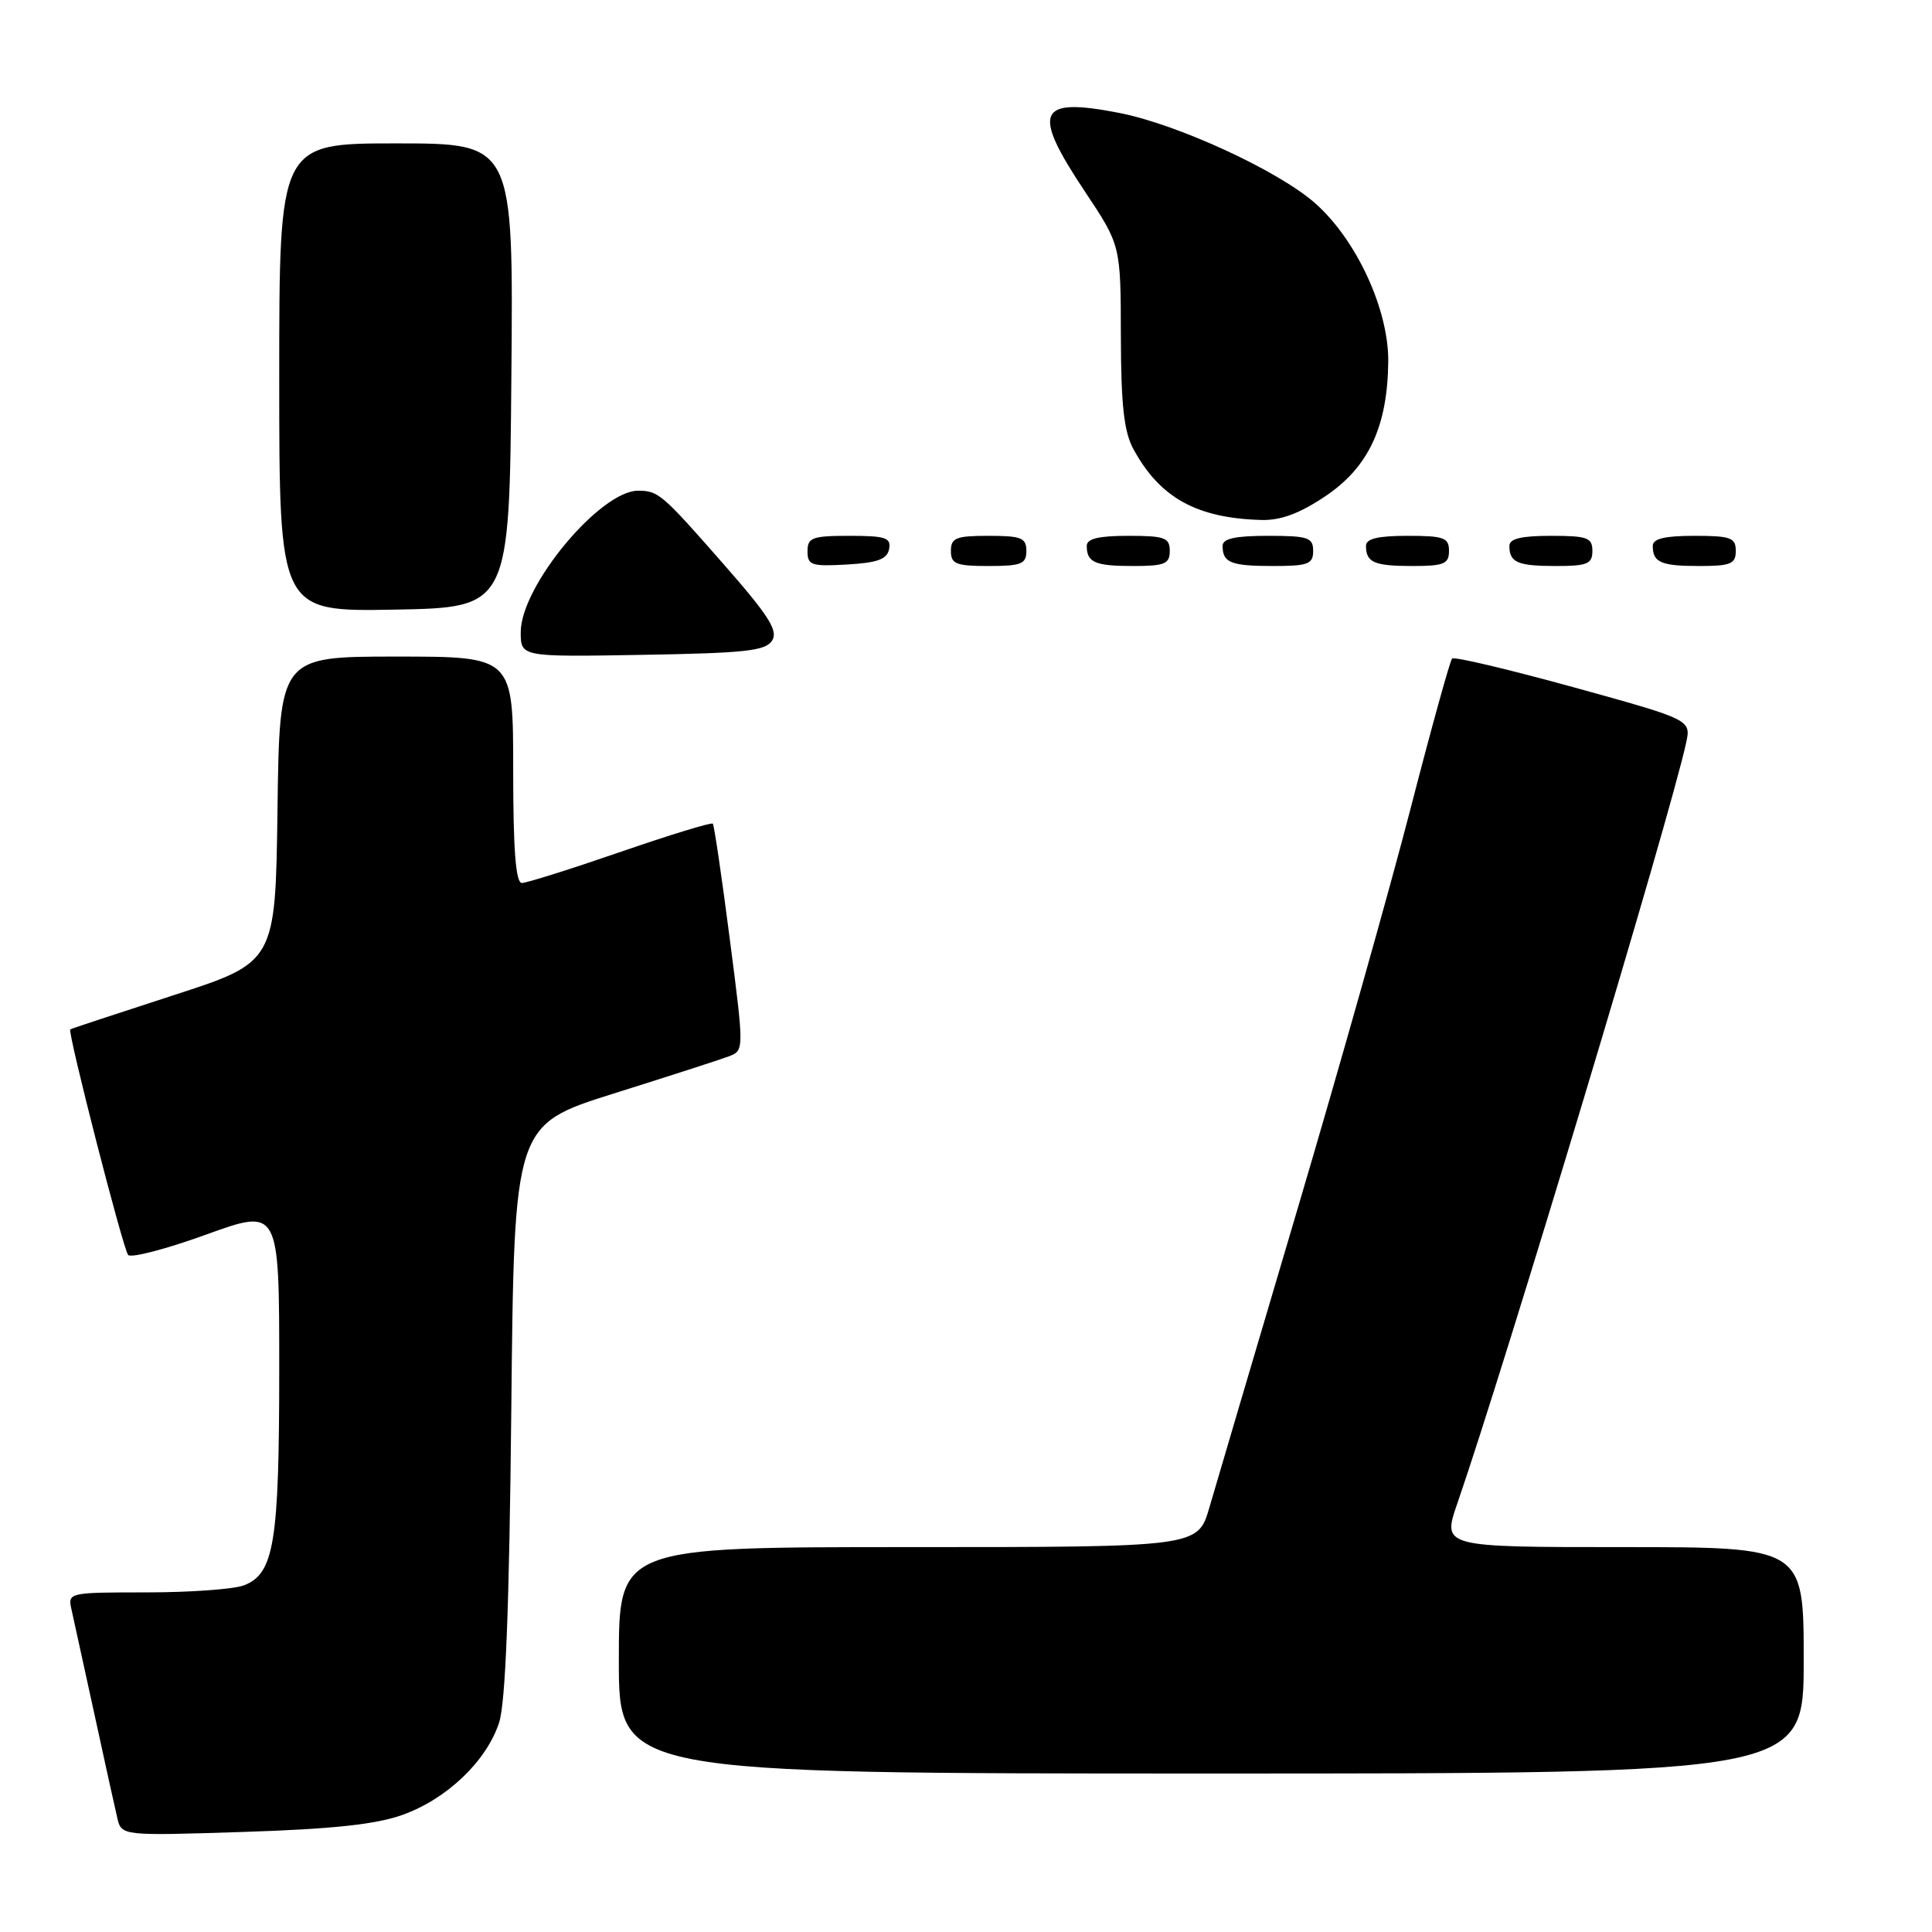 <?xml version="1.0" encoding="UTF-8" standalone="no"?>
<!DOCTYPE svg PUBLIC "-//W3C//DTD SVG 1.1//EN" "http://www.w3.org/Graphics/SVG/1.1/DTD/svg11.dtd" >
<svg xmlns="http://www.w3.org/2000/svg" xmlns:xlink="http://www.w3.org/1999/xlink" version="1.1" viewBox="0 0 256 256">
 <g >
 <path fill="currentColor"
d=" M 53.34 240.48 C 59.21 238.38 64.46 233.36 66.13 228.27 C 66.99 225.64 67.48 213.04 67.75 186.77 C 68.13 149.05 68.13 149.05 81.31 144.90 C 88.57 142.62 95.42 140.41 96.55 139.98 C 98.61 139.20 98.61 139.20 96.69 124.35 C 95.64 116.18 94.63 109.34 94.45 109.14 C 94.26 108.94 88.75 110.63 82.20 112.89 C 75.65 115.15 69.78 117.00 69.15 117.00 C 68.34 117.00 68.00 112.62 68.00 102.00 C 68.00 87.00 68.00 87.00 52.52 87.00 C 37.04 87.00 37.04 87.00 36.77 107.25 C 36.50 127.50 36.50 127.50 23.00 131.87 C 15.57 134.28 9.42 136.31 9.31 136.40 C 8.92 136.71 16.31 165.54 16.98 166.29 C 17.36 166.72 22.03 165.51 27.34 163.58 C 37.00 160.09 37.00 160.09 37.00 181.39 C 37.00 204.44 36.33 208.54 32.31 210.07 C 30.97 210.58 25.17 211.00 19.42 211.00 C 9.09 211.00 8.97 211.03 9.47 213.25 C 9.75 214.49 11.10 220.68 12.48 227.00 C 13.85 233.32 15.23 239.57 15.54 240.88 C 16.10 243.26 16.10 243.26 32.30 242.74 C 44.07 242.36 49.83 241.74 53.34 240.48 Z  M 239.00 220.00 C 239.00 205.00 239.00 205.00 215.05 205.00 C 191.11 205.00 191.11 205.00 193.09 199.25 C 199.48 180.74 221.33 108.11 223.42 98.43 C 224.08 95.37 224.08 95.37 208.49 91.06 C 199.92 88.70 192.68 86.98 192.41 87.26 C 192.14 87.53 189.66 96.47 186.91 107.13 C 184.16 117.78 177.38 141.80 171.84 160.50 C 166.31 179.20 161.09 196.86 160.25 199.75 C 158.72 205.00 158.72 205.00 120.36 205.00 C 82.00 205.00 82.00 205.00 82.00 220.00 C 82.00 235.00 82.00 235.00 160.50 235.00 C 239.00 235.00 239.00 235.00 239.00 220.00 Z  M 102.31 84.88 C 103.13 83.57 101.88 81.60 95.99 74.88 C 87.73 65.45 87.25 65.04 84.59 65.02 C 79.55 64.97 69.00 77.66 69.00 83.76 C 69.00 87.05 69.00 87.05 85.14 86.77 C 98.76 86.54 101.44 86.25 102.31 84.88 Z  M 67.76 49.75 C 68.03 19.00 68.03 19.00 52.51 19.00 C 37.00 19.00 37.00 19.00 37.00 50.03 C 37.00 81.05 37.00 81.05 52.25 80.78 C 67.50 80.50 67.50 80.50 67.76 49.75 Z  M 117.81 72.75 C 118.10 71.25 117.34 71.00 112.57 71.00 C 107.62 71.00 107.00 71.23 107.00 73.05 C 107.00 74.90 107.52 75.07 112.24 74.80 C 116.29 74.57 117.56 74.10 117.81 72.75 Z  M 136.00 73.00 C 136.00 71.27 135.33 71.00 131.00 71.00 C 126.67 71.00 126.00 71.27 126.00 73.00 C 126.00 74.73 126.67 75.00 131.00 75.00 C 135.33 75.00 136.00 74.73 136.00 73.00 Z  M 155.00 73.00 C 155.00 71.24 154.33 71.00 149.50 71.00 C 145.58 71.00 144.00 71.38 144.00 72.33 C 144.00 74.53 145.09 75.00 150.17 75.00 C 154.33 75.00 155.00 74.72 155.00 73.00 Z  M 174.00 73.00 C 174.00 71.22 173.33 71.00 168.00 71.00 C 163.67 71.00 162.00 71.37 162.00 72.33 C 162.00 74.56 163.10 75.00 168.67 75.00 C 173.33 75.00 174.00 74.75 174.00 73.00 Z  M 192.00 73.00 C 192.00 71.24 191.33 71.00 186.50 71.00 C 182.58 71.00 181.00 71.38 181.00 72.33 C 181.00 74.53 182.09 75.00 187.17 75.00 C 191.33 75.00 192.00 74.72 192.00 73.00 Z  M 211.00 73.00 C 211.00 71.24 210.33 71.00 205.50 71.00 C 201.58 71.00 200.00 71.38 200.00 72.33 C 200.00 74.53 201.09 75.00 206.17 75.00 C 210.33 75.00 211.00 74.72 211.00 73.00 Z  M 230.00 73.00 C 230.00 71.24 229.33 71.00 224.50 71.00 C 220.58 71.00 219.00 71.38 219.00 72.33 C 219.00 74.53 220.09 75.00 225.17 75.00 C 229.33 75.00 230.00 74.72 230.00 73.00 Z  M 175.62 65.75 C 181.35 61.90 183.86 56.52 183.95 47.91 C 184.01 40.99 179.72 31.72 174.22 26.89 C 169.32 22.59 156.01 16.46 148.29 14.96 C 137.45 12.85 136.64 14.69 143.75 25.37 C 148.50 32.50 148.50 32.50 148.52 44.50 C 148.54 53.67 148.93 57.21 150.18 59.50 C 153.69 65.96 158.56 68.66 167.14 68.90 C 169.70 68.97 172.21 68.04 175.62 65.75 Z "/>
</g>
</svg>